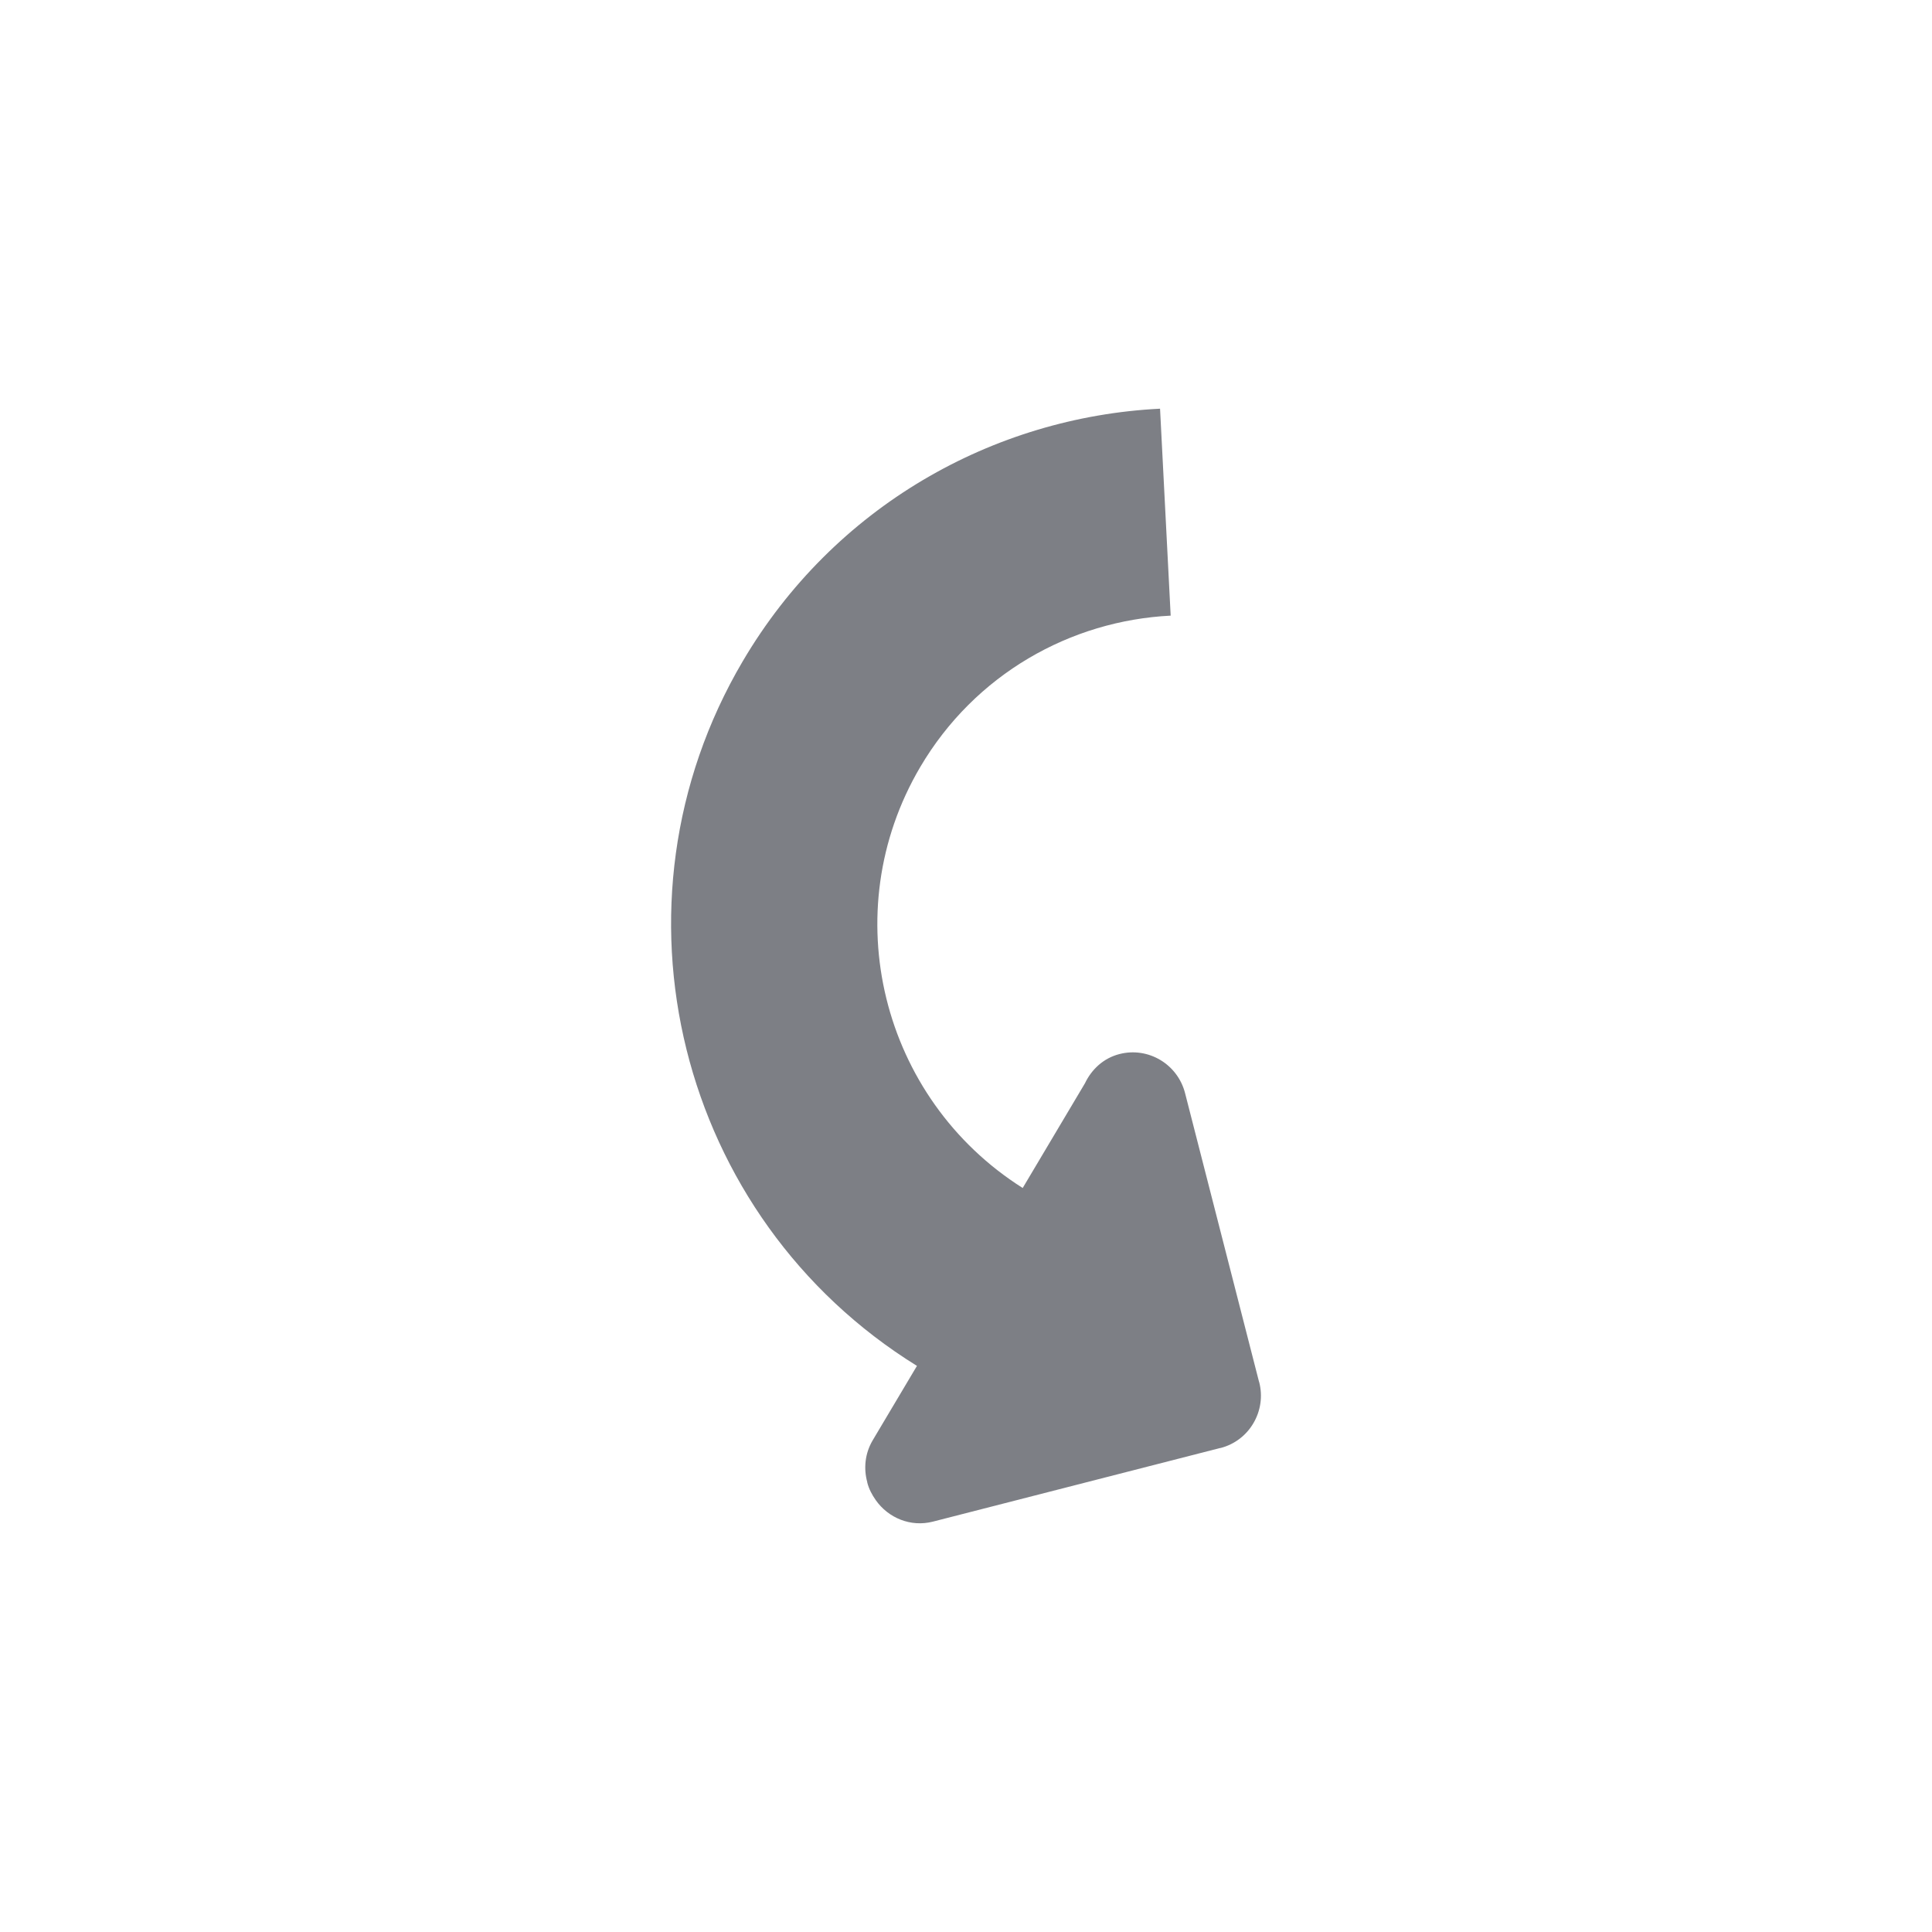 <svg xmlns="http://www.w3.org/2000/svg" viewBox="0 0 52 52" enable-background="new 0 0 52 52"><path fill="#7D7F85" d="M33.892 37.201l-.005-.01-1.991-7.77c-.2-.779-.99-1.25-1.765-1.051-.431.11-.75.412-.929.786l-1.676 2.819c-3.808-2.408-5.058-7.421-2.759-11.328 1.474-2.504 4.048-3.942 6.742-4.077l-.286-5.57c-4.488.224-8.778 2.627-11.234 6.801-3.853 6.547-1.743 14.979 4.691 18.962l-1.193 2.006c-.208.353-.245.757-.144 1.125v.009c.045.176.128.33.227.471l.001.002c.338.48.938.732 1.538.579l7.729-1.981h.011c.389-.1.699-.348.887-.669.189-.321.257-.715.156-1.104z"/></svg>